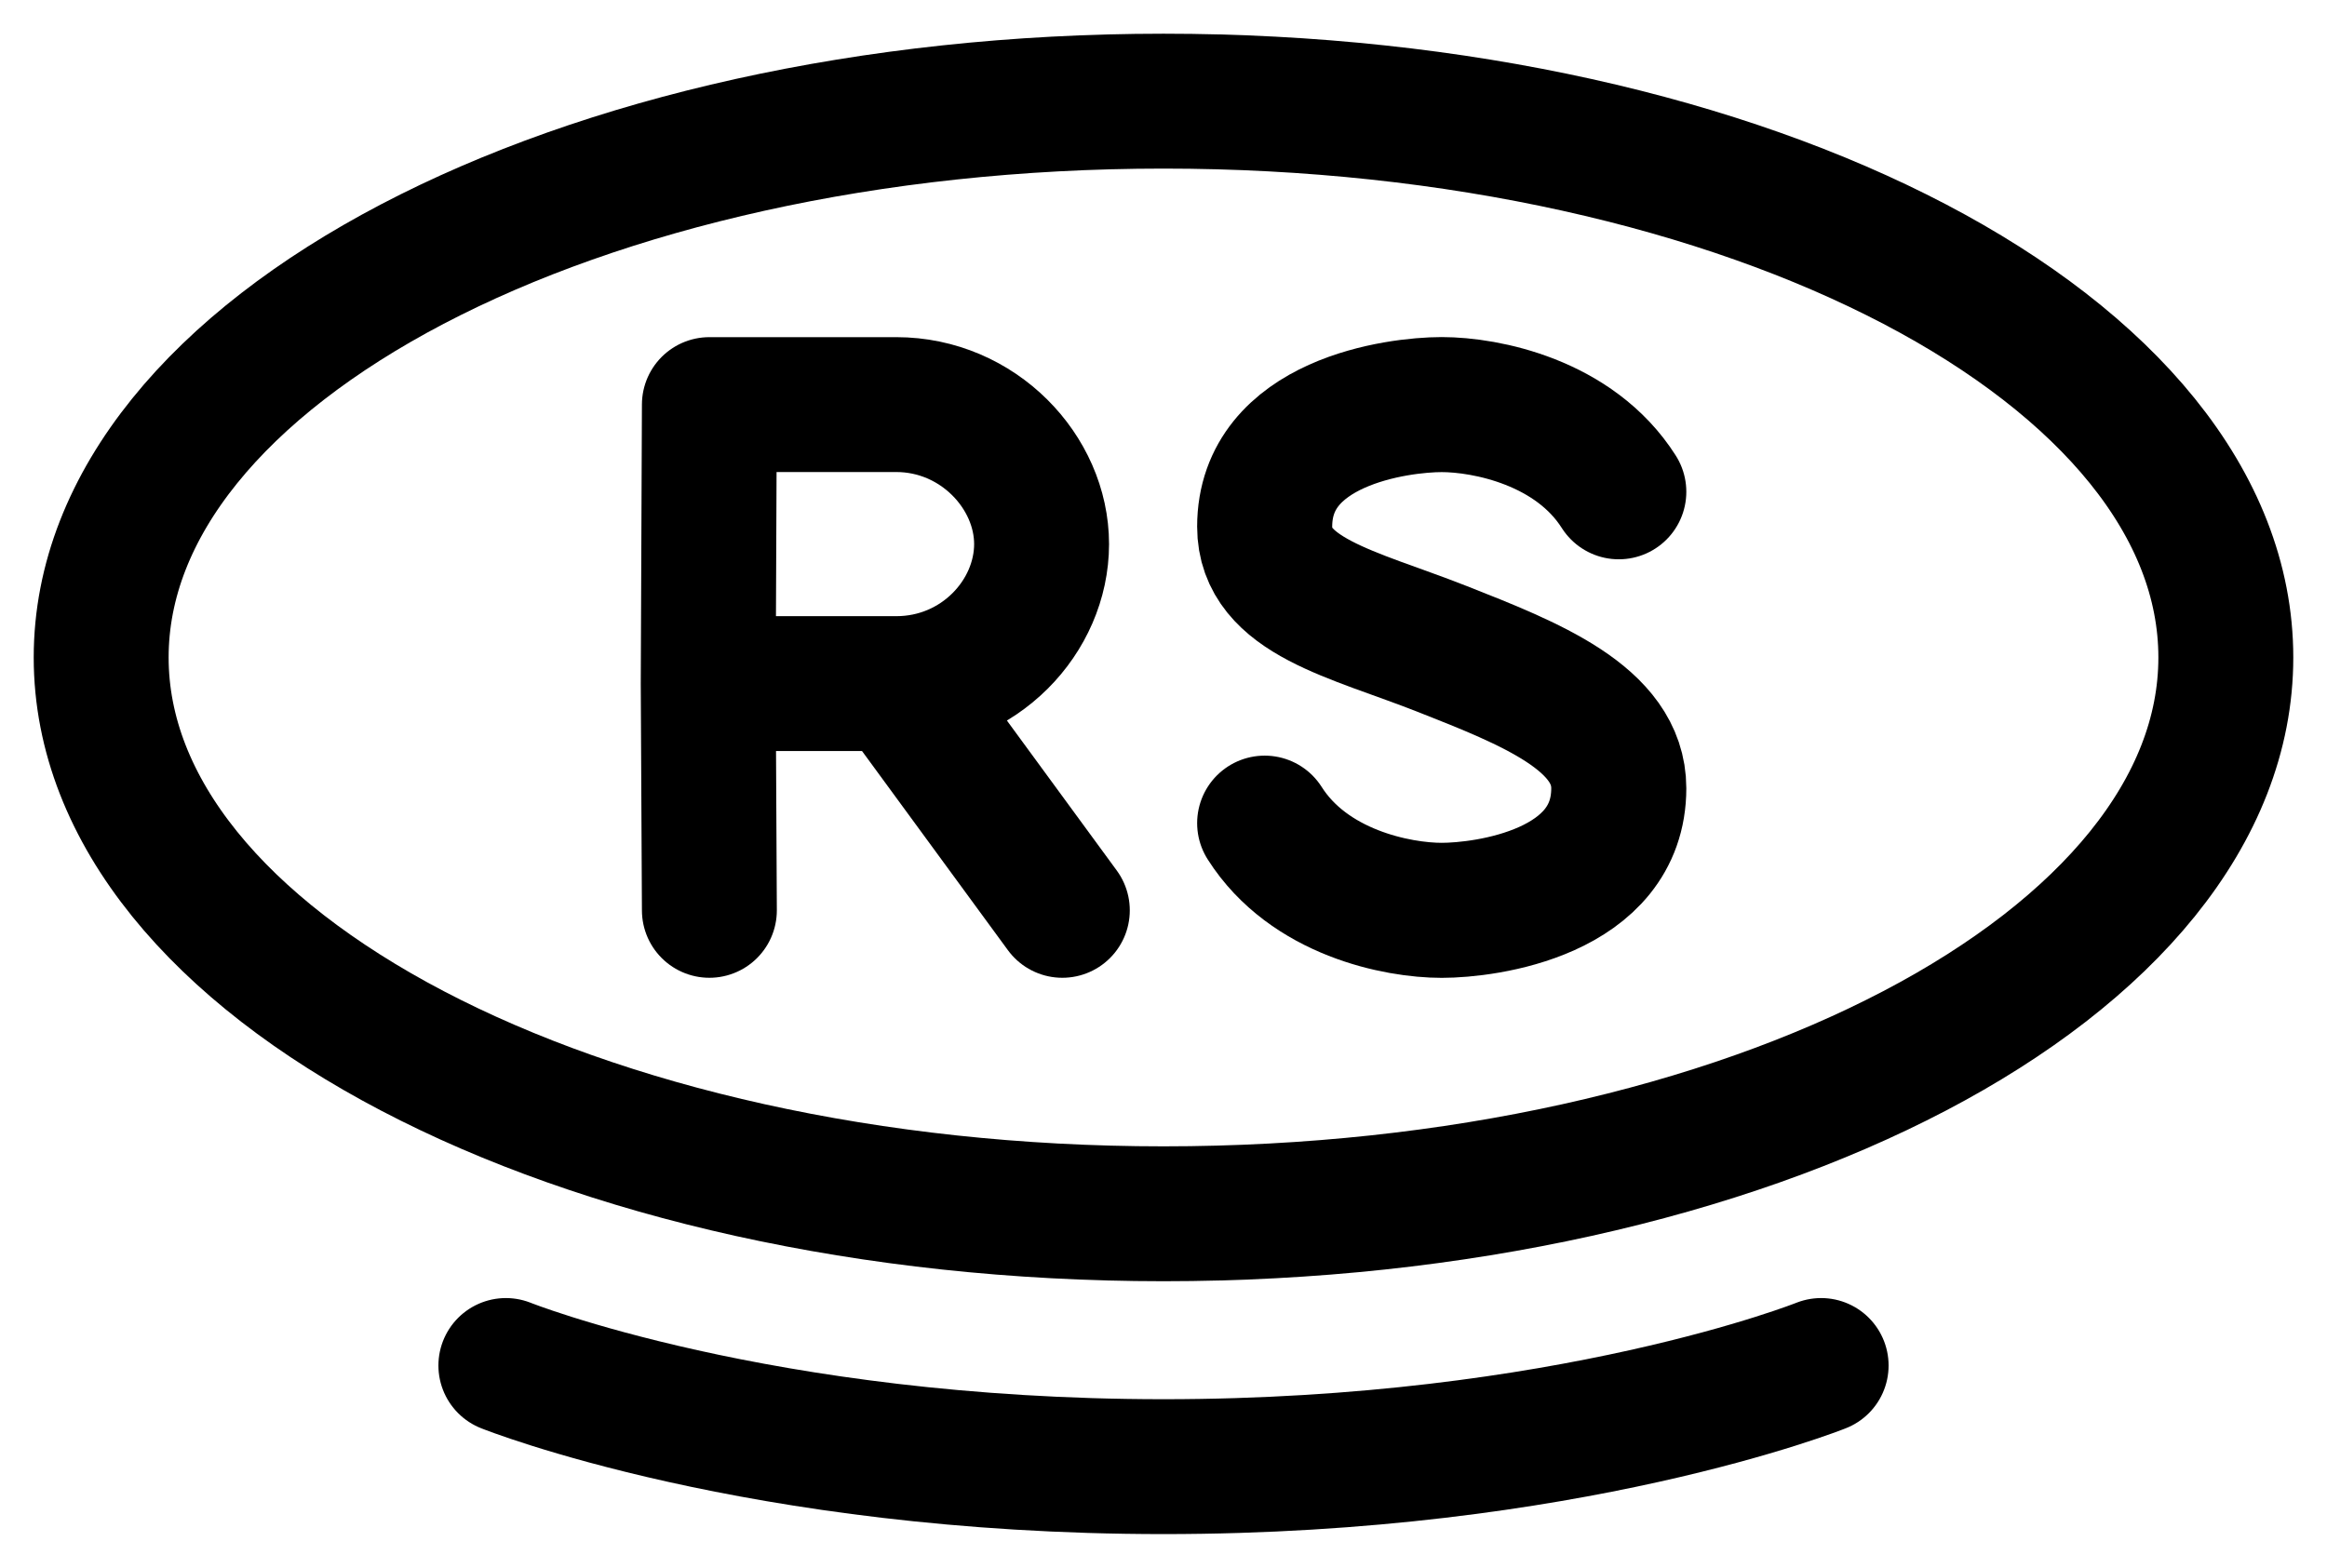<svg width="46" height="31" viewBox="0 0 46 31" fill="none" xmlns="http://www.w3.org/2000/svg">
<g id="varient=rs-outline">
<path id="Vector" d="M36 27C36 27 31 29 23 29C15 29 10 27 10 27" stroke="black" stroke-width="2.667" stroke-linecap="round" stroke-linejoin="round"/>
<path id="Vector_2" d="M23 24C34.598 24 44 19.075 44 13C44 6.925 34.598 2 23 2C11.402 2 2 6.925 2 13C2 19.075 11.402 24 23 24Z" stroke="black" stroke-width="2.667" stroke-linecap="round" stroke-linejoin="round"/>
<path id="Vector_3" d="M17.717 13.517C19.358 13.517 20.589 12.19 20.59 10.759C20.59 9.332 19.335 8 17.717 8H14.023L14 13.517M17.717 13.517H14M17.717 13.517L21 18M14 13.517L14.023 18" stroke="black" stroke-width="2.667" stroke-linecap="round" stroke-linejoin="round"/>
<path id="Vector 3" d="M32 9.724C31.125 8.345 29.375 8 28.5 8C27.625 8 25 8.345 25 10.414C25 11.793 26.75 12.138 28.5 12.828C30.25 13.517 32 14.207 32 15.586C32 17.655 29.375 18 28.5 18C27.625 18 25.875 17.655 25 16.276" stroke="black" stroke-width="2.67" stroke-linecap="round"/>
</g>
</svg>
